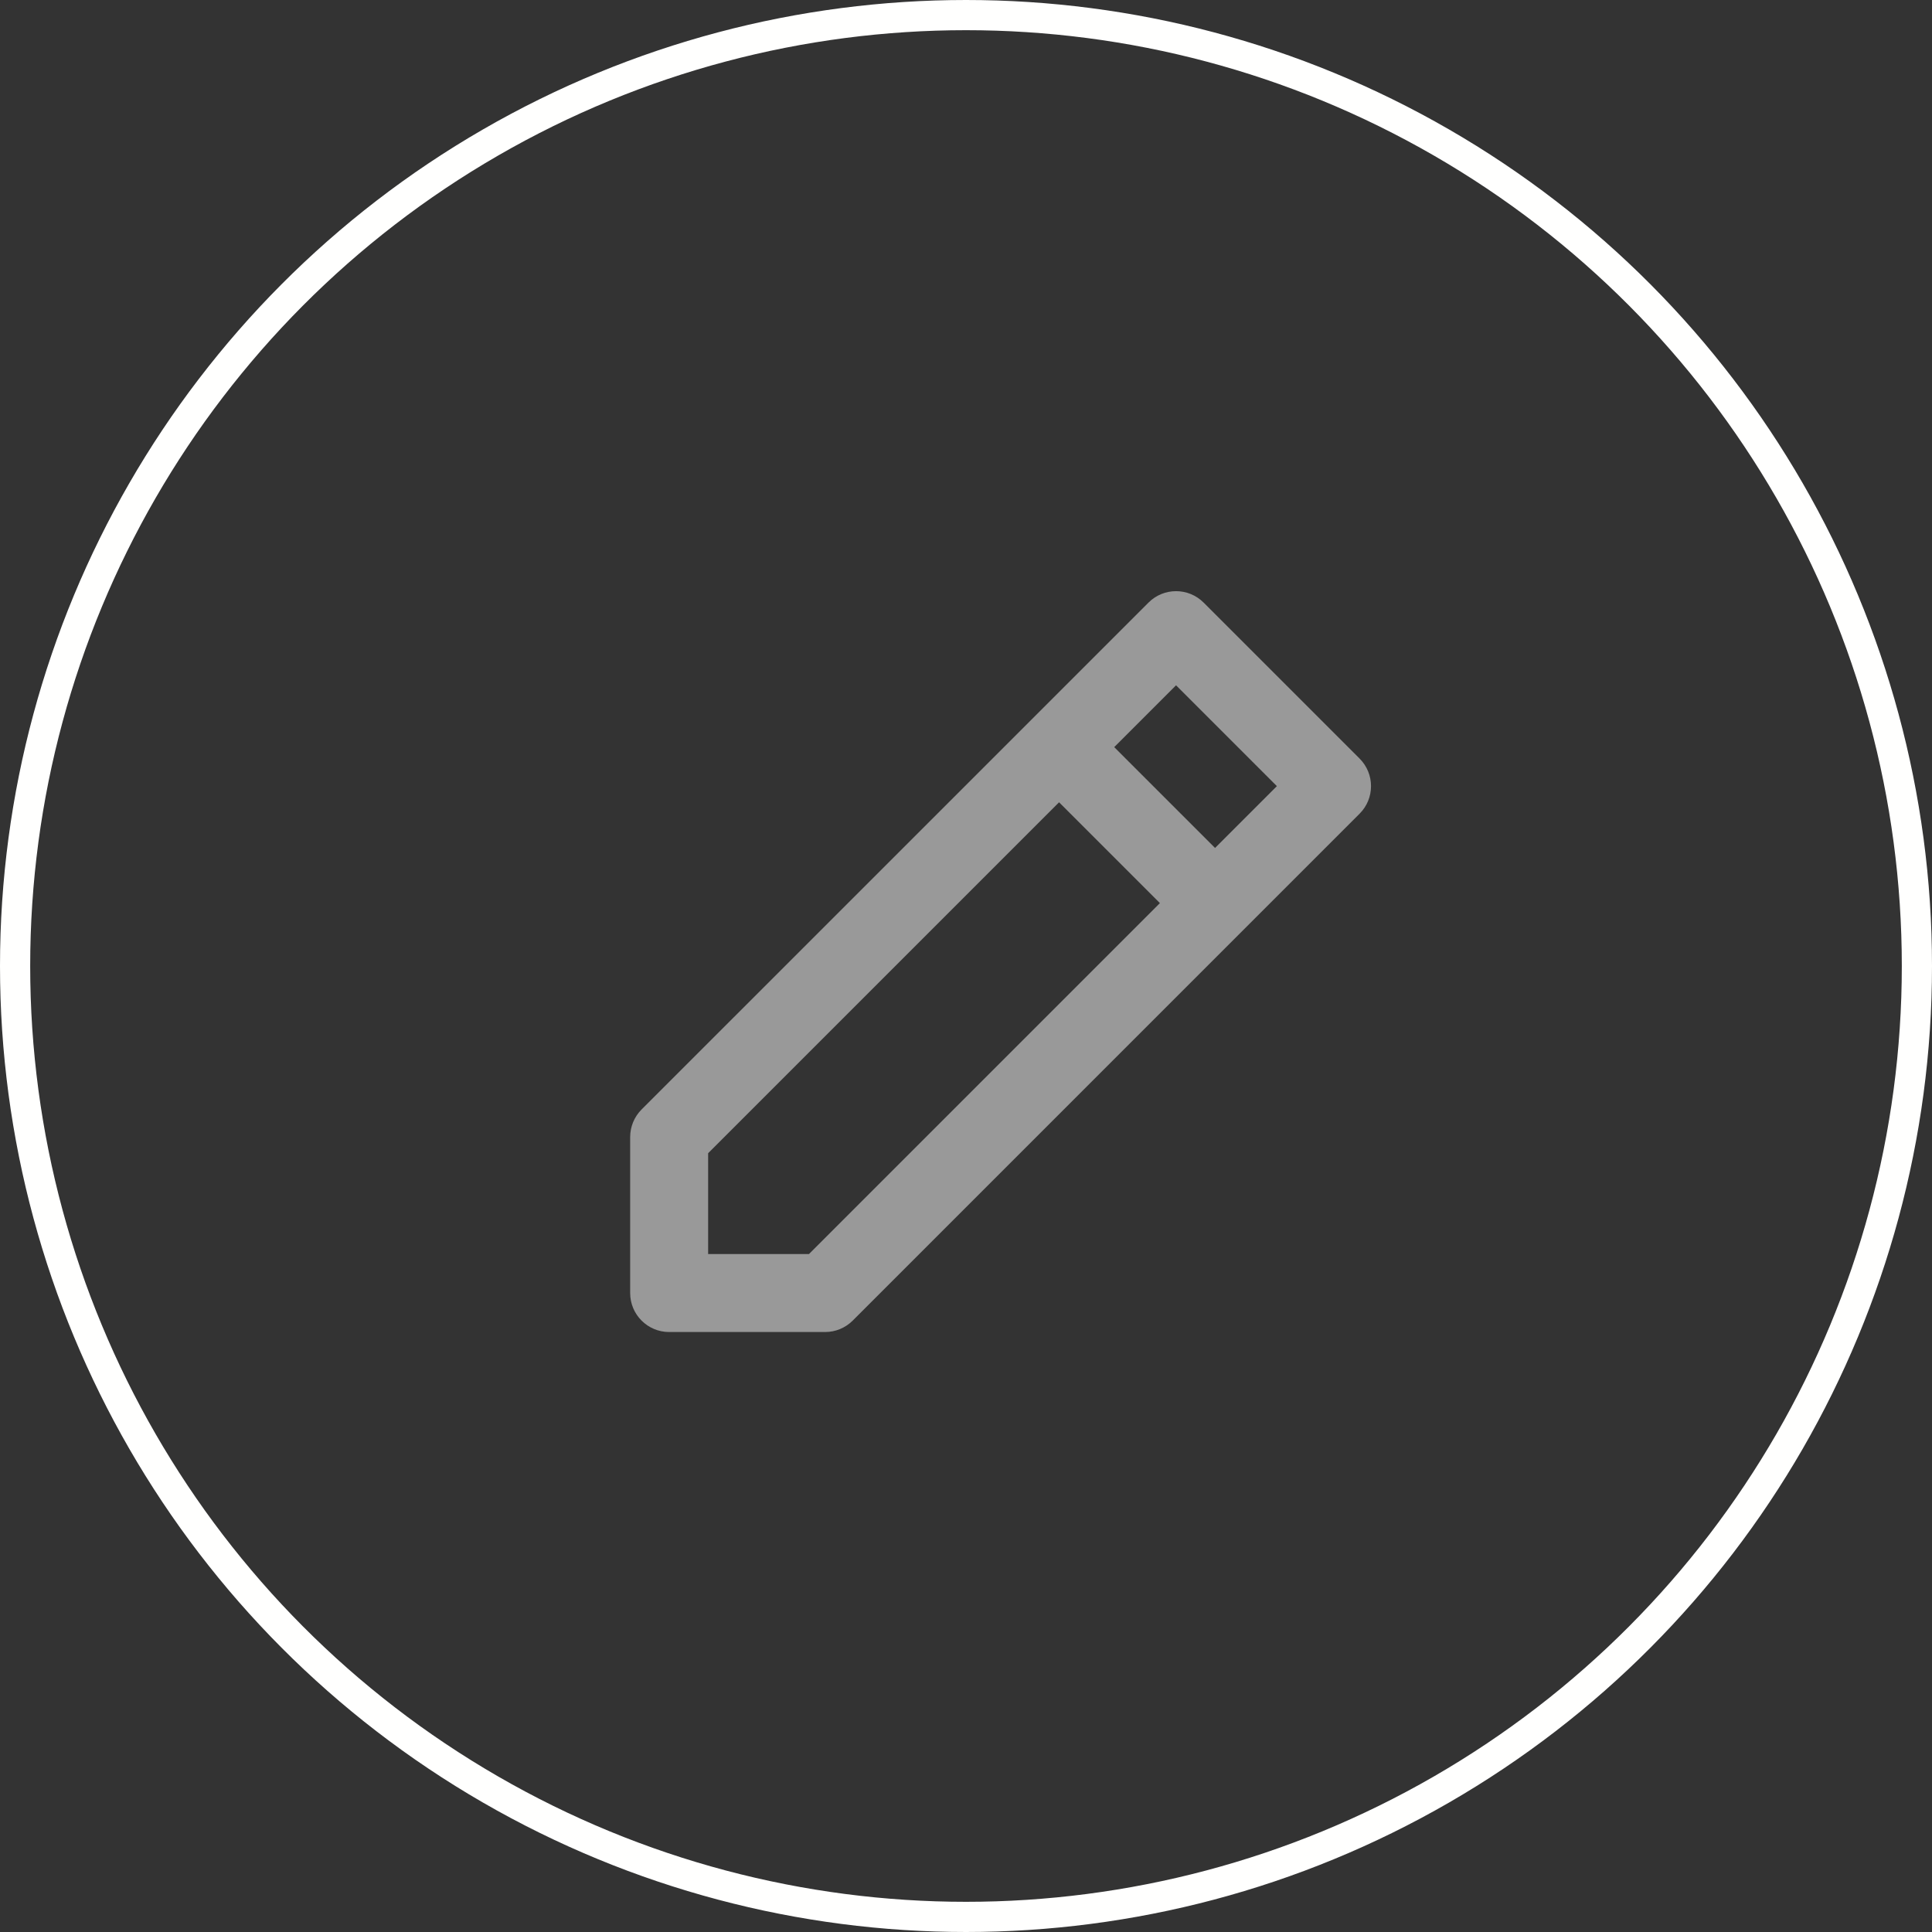 <svg width="64" height="64" viewBox="0 0 64 64" fill="none" xmlns="http://www.w3.org/2000/svg">
<rect x="0" y="0" width="64" height="64" fill="#333333" stroke="none"/>
<circle cx="32" cy="32" r="31.5" stroke="#FFFFFE"/>
<path fill-rule="evenodd" clip-rule="evenodd" d="M38.045 19.962C38.549 19.457 39.367 19.457 39.872 19.962L45.038 25.128C45.543 25.633 45.543 26.451 45.038 26.955L28.247 43.747C28.004 43.989 27.676 44.125 27.333 44.125H22.167C21.453 44.125 20.875 43.547 20.875 42.833V37.667C20.875 37.324 21.011 36.995 21.253 36.753L34.17 23.837L38.045 19.962ZM35.083 26.577L23.458 38.202V41.542H26.798L38.423 29.917L35.083 26.577ZM40.25 28.09L36.91 24.75L38.958 22.702L42.298 26.042L40.25 28.09Z" fill="#999999"/>
</svg>
